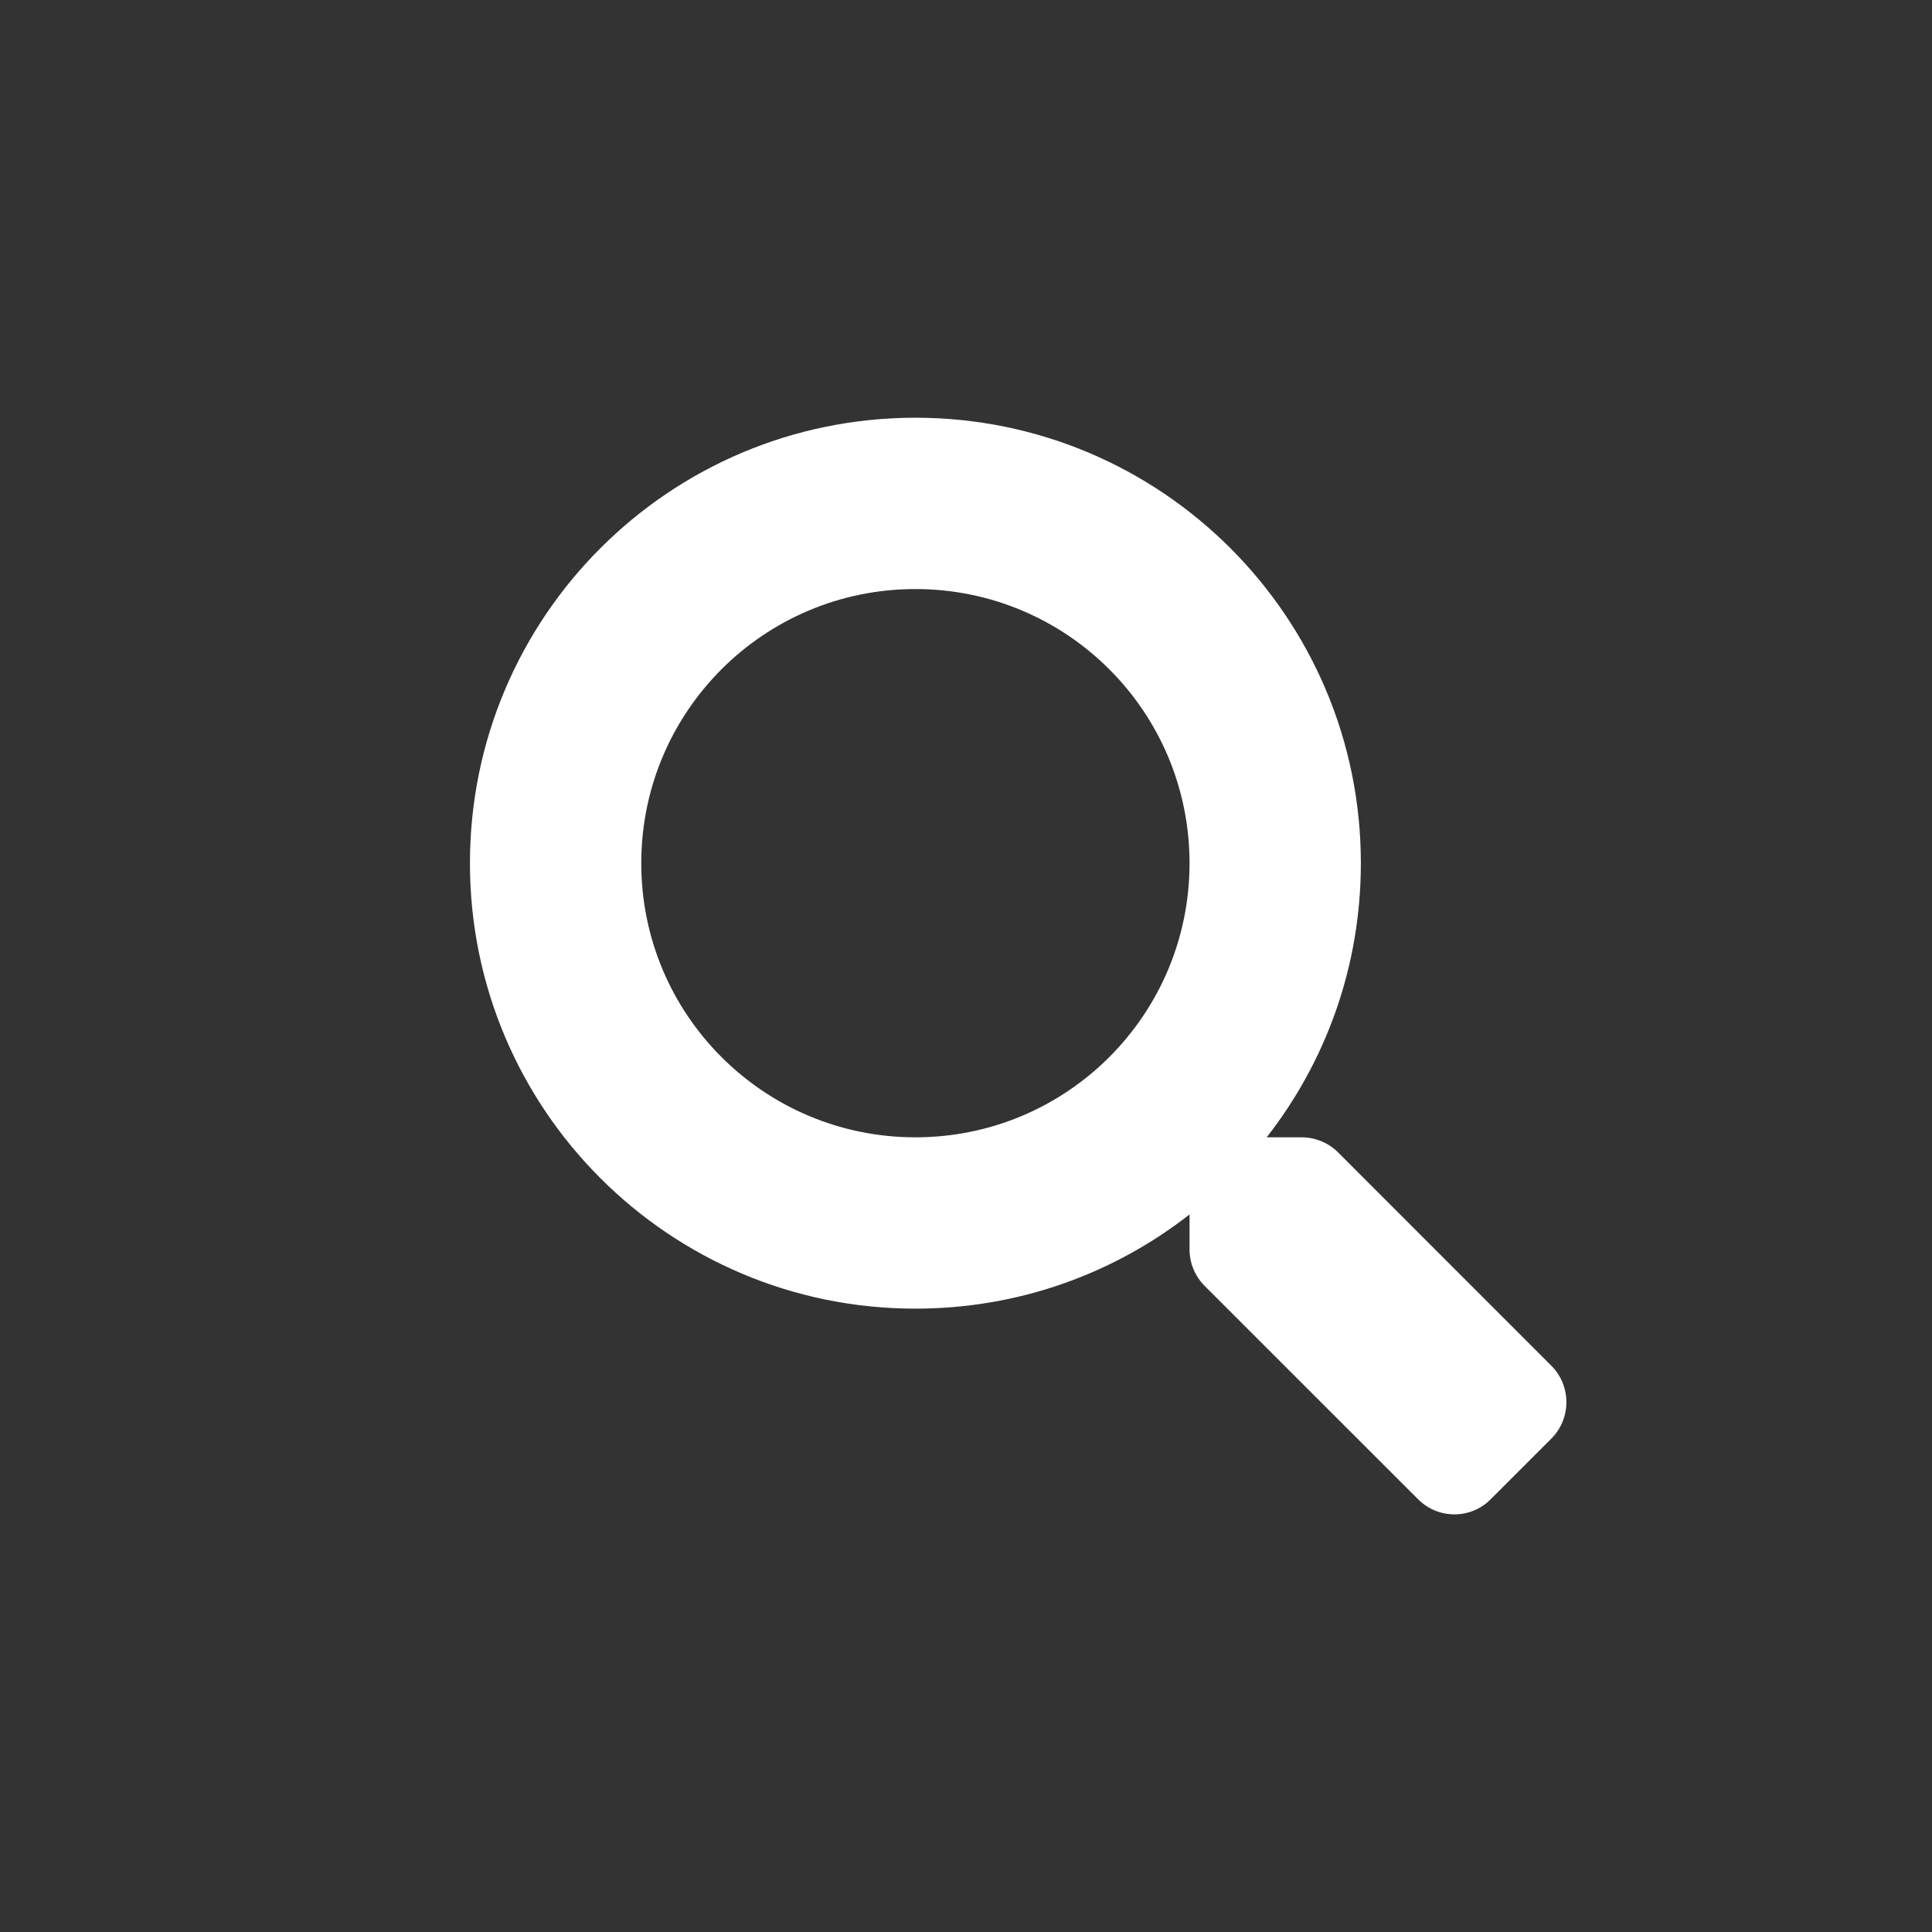 <svg width="28" height="28" viewBox="0 0 37 37" fill="none" xmlns="http://www.w3.org/2000/svg">
  <rect x="0" y="0" width="37" height="37" fill="#333333" stroke="none"/>
  <g clipPath="url(#clip0_662:1088)">
    <path
      d="M29.713 26.158L25.624 22.068C25.439 21.884 25.189 21.781 24.926 21.781H24.258C25.39 20.333 26.062 18.512 26.062 16.531C26.062 11.819 22.244 8 17.531 8C12.819 8 9 11.819 9 16.531C9 21.244 12.819 25.062 17.531 25.062C19.512 25.062 21.333 24.39 22.781 23.258V23.926C22.781 24.189 22.884 24.439 23.068 24.624L27.158 28.713C27.543 29.098 28.167 29.098 28.548 28.713L29.709 27.552C30.094 27.167 30.094 26.543 29.713 26.158ZM17.531 21.781C14.631 21.781 12.281 19.435 12.281 16.531C12.281 13.631 14.627 11.281 17.531 11.281C20.431 11.281 22.781 13.627 22.781 16.531C22.781 19.431 20.435 21.781 17.531 21.781Z"
      fill="white" />
  </g>
  <defs>
    <clipPath id="clip0_662:1088">
      <rect width="21" height="21" fill="white" transform="translate(9 8)" />
    </clipPath>
  </defs>
</svg>
